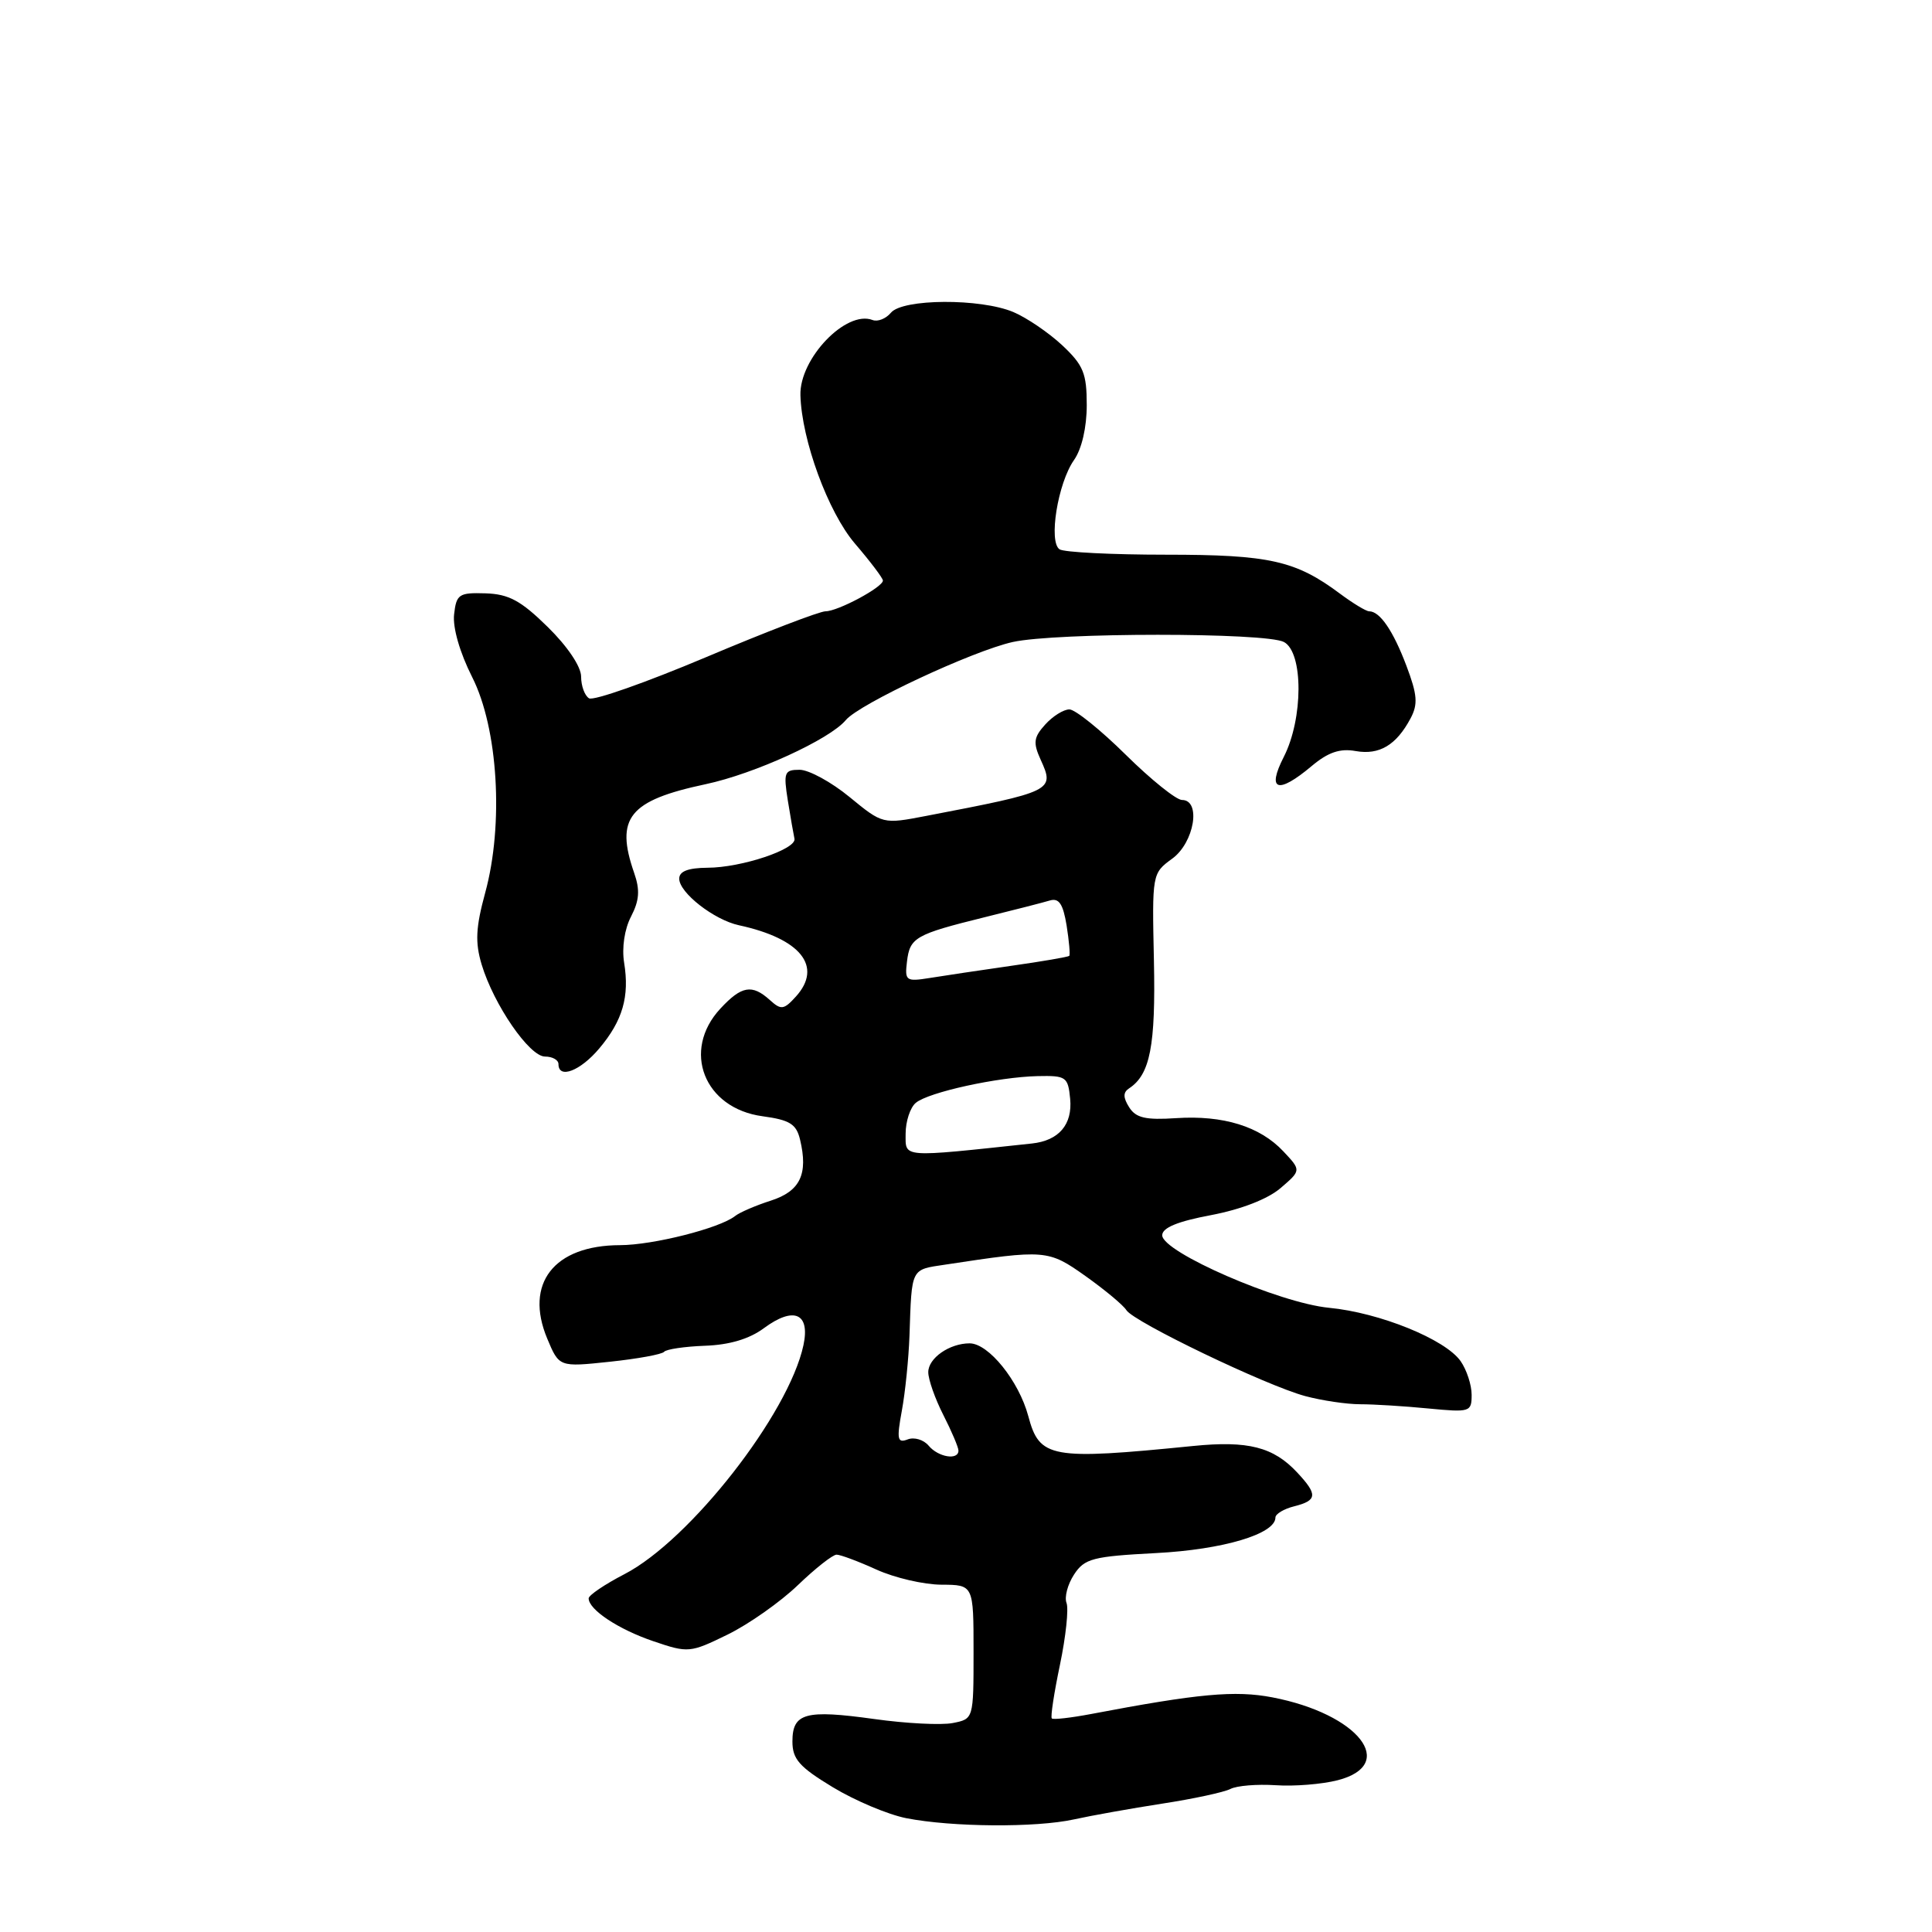 <?xml version="1.0" encoding="UTF-8" standalone="no"?>
<!DOCTYPE svg PUBLIC "-//W3C//DTD SVG 1.1//EN" "http://www.w3.org/Graphics/SVG/1.1/DTD/svg11.dtd" >
<svg xmlns="http://www.w3.org/2000/svg" xmlns:xlink="http://www.w3.org/1999/xlink" version="1.1" viewBox="0 0 256 256">
 <g >
 <path fill="currentColor"
d=" M 142.31 241.08 C 144.61 240.57 149.88 239.63 154.00 238.99 C 158.12 238.36 162.19 237.48 163.03 237.05 C 163.87 236.61 166.57 236.39 169.03 236.55 C 171.49 236.72 175.19 236.42 177.25 235.89 C 185.29 233.82 180.00 227.10 168.60 224.91 C 163.66 223.96 158.79 224.41 144.60 227.11 C 141.91 227.62 139.56 227.89 139.37 227.70 C 139.18 227.51 139.67 224.31 140.45 220.59 C 141.23 216.86 141.62 213.17 141.32 212.40 C 141.02 211.62 141.47 209.93 142.32 208.63 C 143.71 206.51 144.78 206.23 153.19 205.79 C 162.07 205.33 169.00 203.26 169.00 201.08 C 169.00 200.61 170.12 199.93 171.50 199.59 C 174.55 198.82 174.62 198.04 171.90 195.13 C 168.74 191.73 165.38 190.87 158.10 191.60 C 139.18 193.49 137.74 193.23 136.25 187.63 C 135.00 182.98 130.99 178.00 128.48 178.00 C 125.81 178.00 123.00 179.96 123.00 181.82 C 123.00 182.79 123.90 185.34 125.00 187.50 C 126.10 189.66 127.00 191.78 127.00 192.21 C 127.00 193.53 124.32 193.09 123.05 191.56 C 122.39 190.77 121.14 190.39 120.27 190.73 C 118.91 191.25 118.80 190.73 119.50 186.92 C 119.95 184.49 120.40 180.03 120.51 177.00 C 120.82 167.91 120.65 168.26 125.25 167.57 C 138.53 165.55 138.89 165.58 143.84 169.09 C 146.40 170.91 148.84 172.94 149.25 173.60 C 150.21 175.16 167.75 183.59 172.95 184.99 C 175.16 185.58 178.43 186.07 180.23 186.07 C 182.03 186.07 186.09 186.32 189.25 186.63 C 194.79 187.16 195.00 187.10 195.00 184.82 C 195.00 183.51 194.34 181.51 193.54 180.36 C 191.51 177.46 182.80 173.93 176.11 173.29 C 169.52 172.66 154.00 165.91 154.00 163.68 C 154.00 162.68 156.04 161.84 160.47 161.01 C 164.46 160.25 167.99 158.88 169.68 157.43 C 172.42 155.08 172.42 155.08 170.06 152.57 C 166.95 149.25 162.08 147.75 155.84 148.16 C 151.80 148.43 150.51 148.13 149.62 146.72 C 148.81 145.43 148.80 144.75 149.60 144.22 C 152.40 142.39 153.14 138.58 152.90 127.29 C 152.65 115.79 152.66 115.72 155.32 113.78 C 158.26 111.65 159.19 106.00 156.62 106.00 C 155.86 106.00 152.50 103.30 149.16 100.00 C 145.82 96.70 142.46 94.00 141.70 94.00 C 140.93 94.00 139.49 94.90 138.50 96.00 C 136.96 97.70 136.87 98.41 137.89 100.66 C 139.77 104.78 139.57 104.88 122.74 108.11 C 116.97 109.22 116.97 109.22 112.57 105.61 C 110.15 103.62 107.17 102.00 105.95 102.00 C 103.93 102.00 103.80 102.34 104.39 106.07 C 104.75 108.31 105.15 110.58 105.27 111.13 C 105.59 112.51 98.26 114.97 93.75 114.98 C 91.18 115.00 90.00 115.45 90.00 116.43 C 90.00 118.29 94.62 121.89 97.91 122.60 C 106.10 124.37 109.06 128.07 105.46 132.05 C 103.86 133.81 103.50 133.86 102.01 132.51 C 99.65 130.38 98.26 130.62 95.45 133.65 C 90.29 139.21 93.29 146.87 101.05 147.91 C 104.65 148.40 105.52 148.94 106.01 151.00 C 107.11 155.58 106.03 157.84 102.14 159.09 C 100.14 159.73 98.00 160.65 97.39 161.14 C 95.34 162.75 86.54 164.98 82.15 164.99 C 73.40 165.01 69.46 170.07 72.51 177.37 C 74.09 181.15 74.09 181.15 80.79 180.44 C 84.48 180.05 87.72 179.46 88.00 179.12 C 88.28 178.78 90.71 178.42 93.40 178.32 C 96.64 178.21 99.30 177.42 101.22 175.99 C 105.19 173.06 107.37 174.00 106.46 178.25 C 104.50 187.36 91.43 204.08 82.75 208.58 C 80.14 209.93 78.00 211.38 78.00 211.79 C 78.00 213.29 81.96 215.91 86.60 217.48 C 91.19 219.04 91.44 219.02 96.41 216.59 C 99.21 215.22 103.40 212.27 105.71 210.05 C 108.03 207.82 110.34 206.00 110.85 206.00 C 111.36 206.00 113.74 206.89 116.14 207.98 C 118.54 209.07 122.41 209.97 124.75 209.98 C 129.00 210.00 129.00 210.00 129.00 218.88 C 129.00 227.77 129.00 227.77 126.25 228.31 C 124.74 228.61 120.05 228.37 115.84 227.78 C 106.72 226.51 105.00 226.98 105.00 230.76 C 105.00 233.09 105.91 234.13 110.34 236.81 C 113.28 238.59 117.66 240.44 120.09 240.92 C 126.16 242.11 137.26 242.19 142.31 241.08 Z  M 79.41 138.92 C 82.51 135.24 83.43 132.05 82.70 127.56 C 82.38 125.59 82.75 123.10 83.62 121.44 C 84.72 119.31 84.82 117.93 84.03 115.67 C 81.49 108.37 83.34 106.07 93.50 103.91 C 99.97 102.54 109.95 97.97 112.07 95.42 C 113.84 93.28 128.86 86.26 134.19 85.07 C 139.91 83.80 167.75 83.79 170.13 85.07 C 172.71 86.45 172.70 95.21 170.11 100.29 C 167.81 104.79 169.32 105.28 173.81 101.50 C 175.98 99.68 177.55 99.14 179.64 99.52 C 182.77 100.07 185.01 98.74 186.90 95.20 C 187.91 93.31 187.81 92.06 186.35 88.20 C 184.60 83.57 182.84 81.00 181.42 81.00 C 181.02 81.00 179.30 79.96 177.59 78.69 C 171.69 74.28 168.23 73.50 154.50 73.50 C 147.35 73.50 141.01 73.18 140.40 72.79 C 138.91 71.81 140.16 64.03 142.31 60.96 C 143.34 59.50 144.00 56.63 144.00 53.68 C 144.00 49.47 143.56 48.39 140.75 45.75 C 138.96 44.08 136.05 42.10 134.28 41.35 C 129.91 39.51 119.60 39.57 118.05 41.44 C 117.39 42.23 116.29 42.67 115.61 42.40 C 112.11 41.06 105.93 47.51 106.06 52.36 C 106.22 58.31 109.73 67.86 113.27 72.01 C 115.32 74.40 117.00 76.62 116.99 76.93 C 116.98 77.81 111.02 81.00 109.39 81.00 C 108.60 81.00 101.46 83.74 93.53 87.09 C 85.59 90.44 78.63 92.89 78.05 92.53 C 77.47 92.17 77.00 90.88 77.00 89.65 C 77.00 88.33 75.19 85.64 72.58 83.08 C 69.02 79.58 67.42 78.72 64.33 78.62 C 60.81 78.51 60.47 78.74 60.17 81.41 C 59.97 83.16 60.93 86.48 62.56 89.71 C 66.00 96.50 66.77 109.23 64.29 118.30 C 63.04 122.89 62.94 124.86 63.82 127.80 C 65.43 133.14 70.15 140.00 72.22 140.00 C 73.20 140.00 74.00 140.45 74.00 141.00 C 74.00 143.02 76.90 141.91 79.41 138.92 Z  M 120.00 150.22 C 120.00 148.59 120.61 146.74 121.35 146.13 C 123.04 144.72 132.22 142.71 137.50 142.59 C 141.26 142.51 141.52 142.68 141.80 145.59 C 142.13 149.00 140.31 151.14 136.73 151.52 C 119.25 153.39 120.00 153.45 120.00 150.22 Z  M 120.18 127.41 C 120.56 124.22 121.28 123.81 130.50 121.53 C 134.35 120.58 138.22 119.59 139.11 119.32 C 140.32 118.96 140.86 119.77 141.33 122.62 C 141.66 124.70 141.82 126.51 141.68 126.66 C 141.53 126.80 138.06 127.40 133.96 127.98 C 129.86 128.57 125.01 129.29 123.18 129.59 C 120.05 130.09 119.87 129.96 120.18 127.41 Z "/>
</g>
</svg>